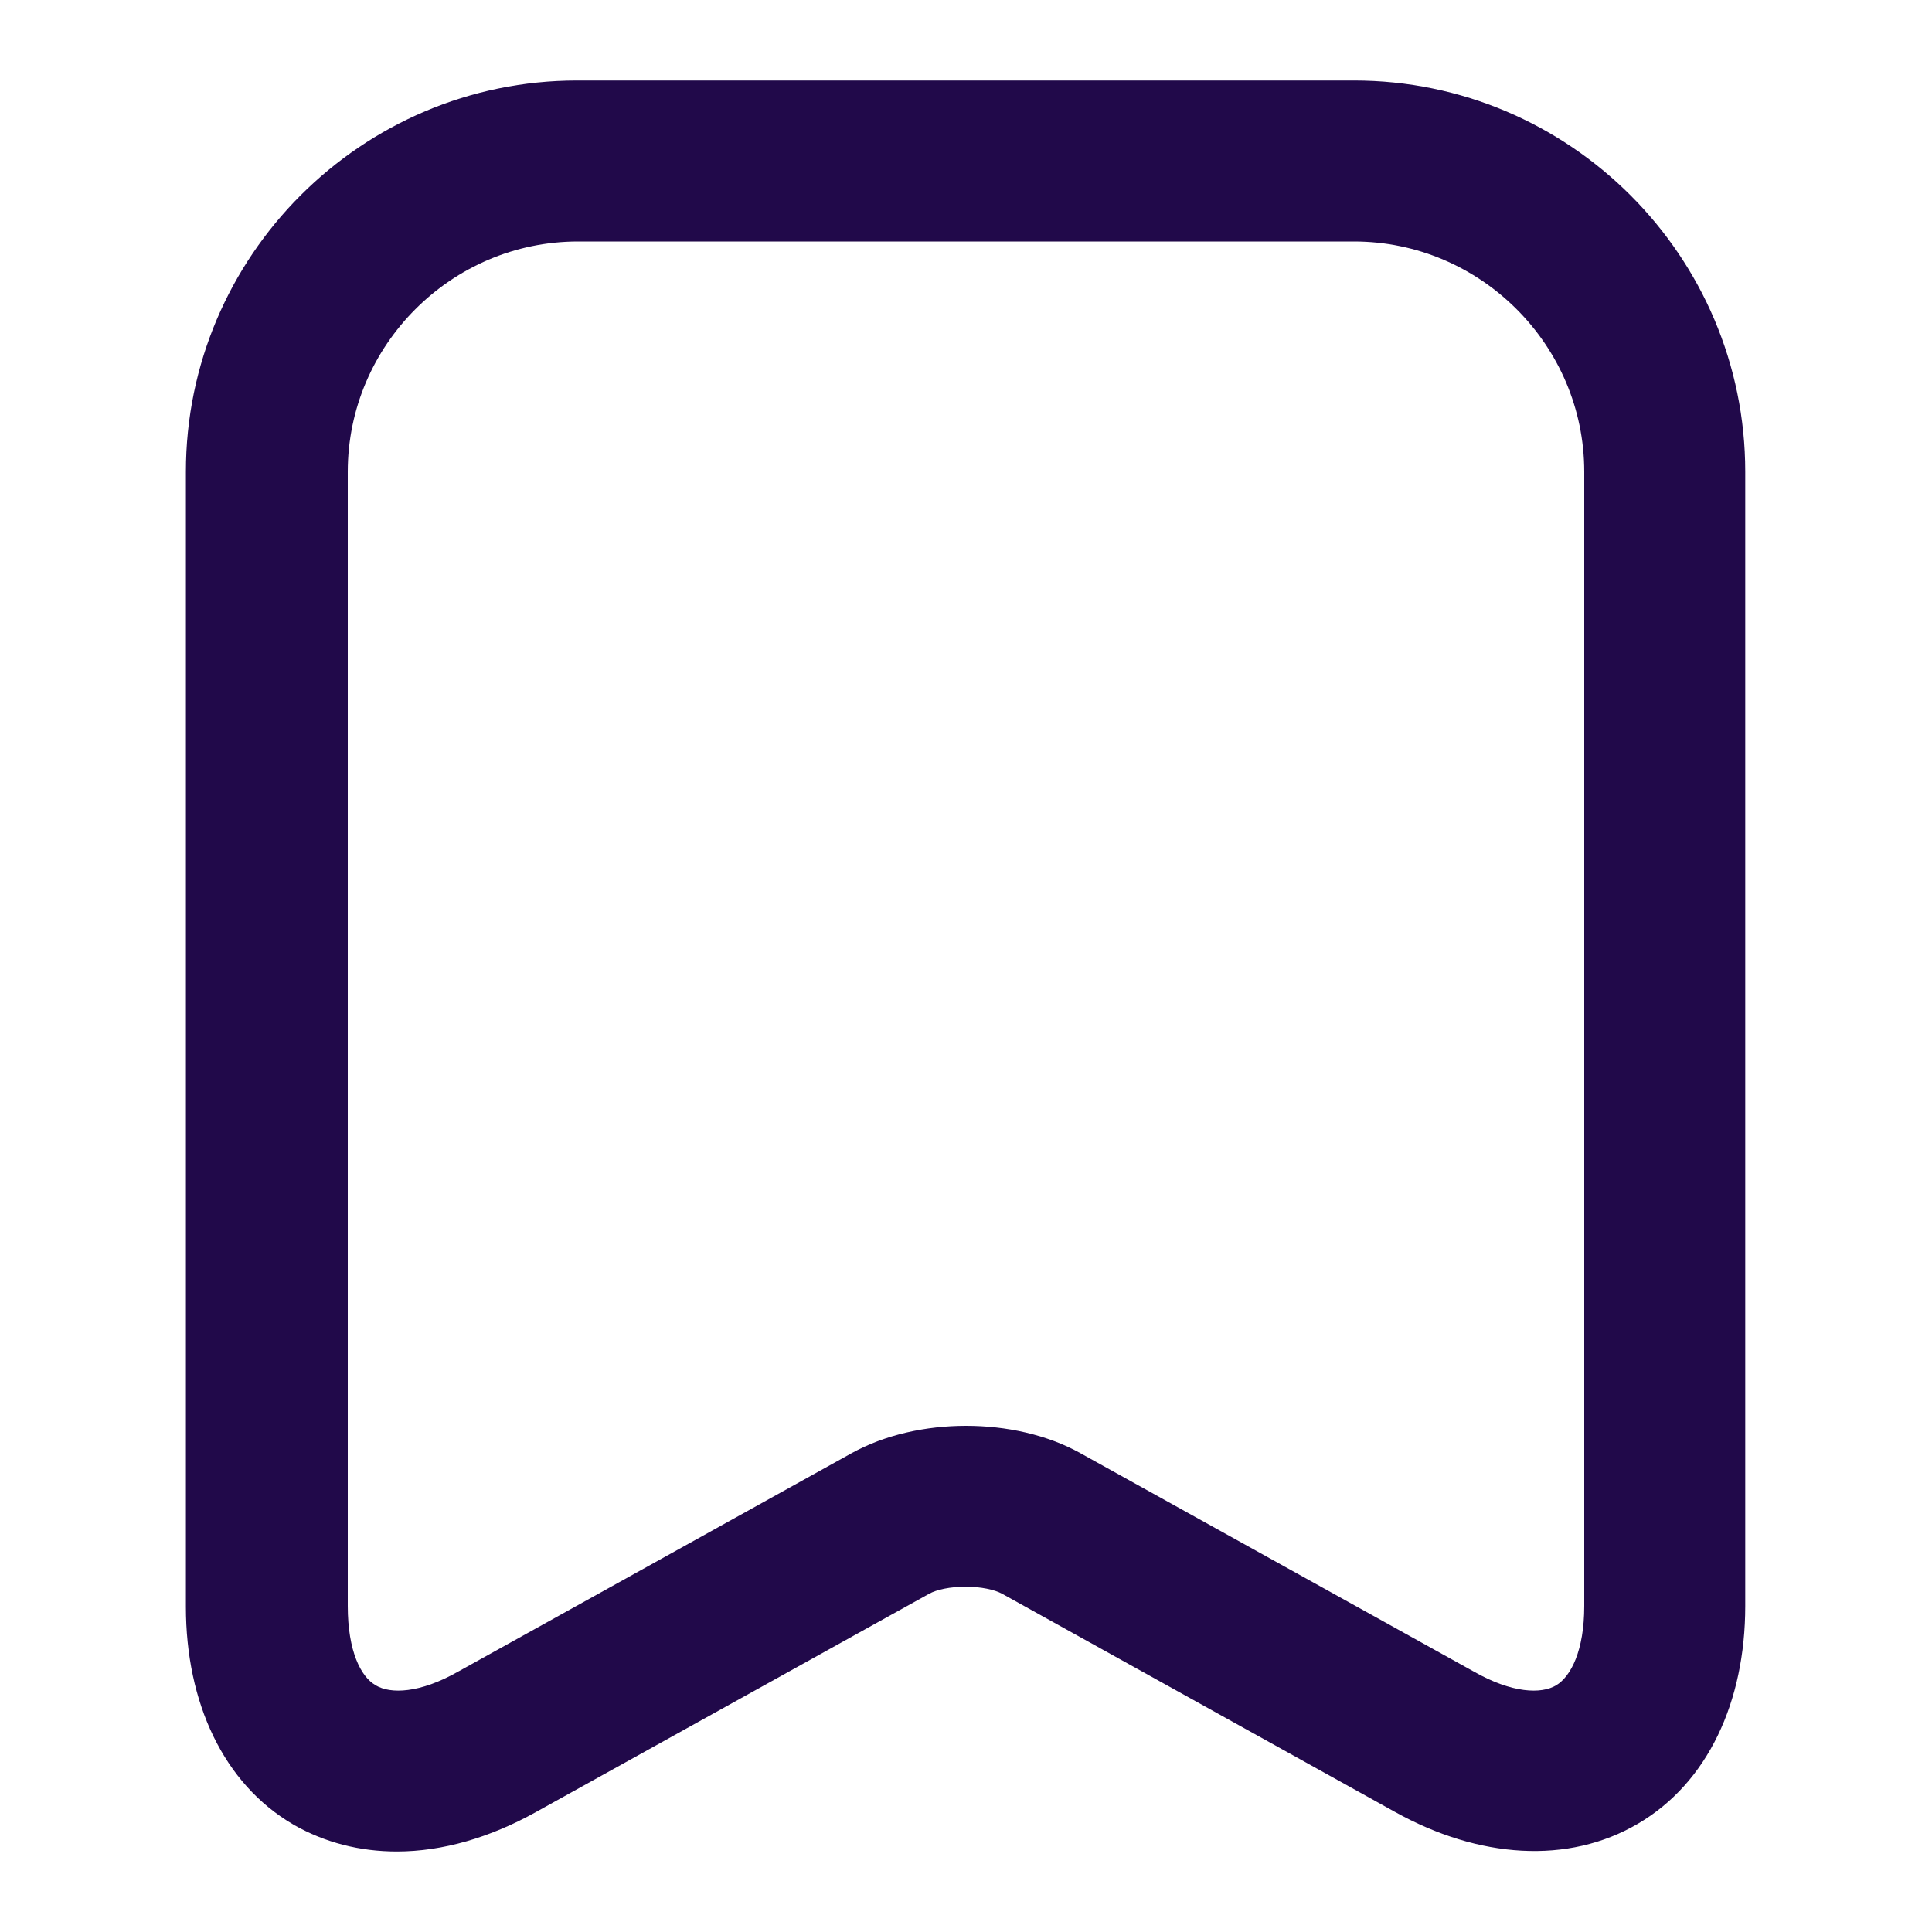 <svg width="18" height="18" viewBox="0 0 18 18" fill="none" xmlns="http://www.w3.org/2000/svg">
<g id="archive">
<path id="Union" fill-rule="evenodd" clip-rule="evenodd" d="M5.377 0.75C3.369 0.75 1.732 2.386 1.732 4.395V14.97C1.732 15.863 2.082 16.619 2.733 16.999L2.734 17C3.027 17.167 3.352 17.25 3.697 17.25C4.126 17.25 4.569 17.119 4.996 16.881L8.656 14.849C8.726 14.81 8.852 14.783 8.996 14.783C9.14 14.783 9.266 14.81 9.337 14.849L12.996 16.881C13.78 17.317 14.61 17.372 15.259 16.992C15.911 16.611 16.26 15.855 16.26 14.963V4.395C16.26 2.386 14.623 0.75 12.615 0.75H5.377ZM3.24 4.395C3.24 3.216 4.206 2.25 5.385 2.25H12.615C13.794 2.25 14.76 3.216 14.76 4.395V14.963C14.76 15.378 14.636 15.619 14.498 15.702C14.362 15.783 14.091 15.779 13.728 15.572L10.066 13.539C9.755 13.366 9.374 13.284 9 13.284C8.626 13.284 8.245 13.367 7.934 13.539L4.274 15.571L4.272 15.572C3.909 15.779 3.637 15.783 3.501 15.702L3.497 15.699C3.365 15.624 3.24 15.388 3.24 14.963V4.395Z" fill="#21094A"/>
</g>
</svg>
